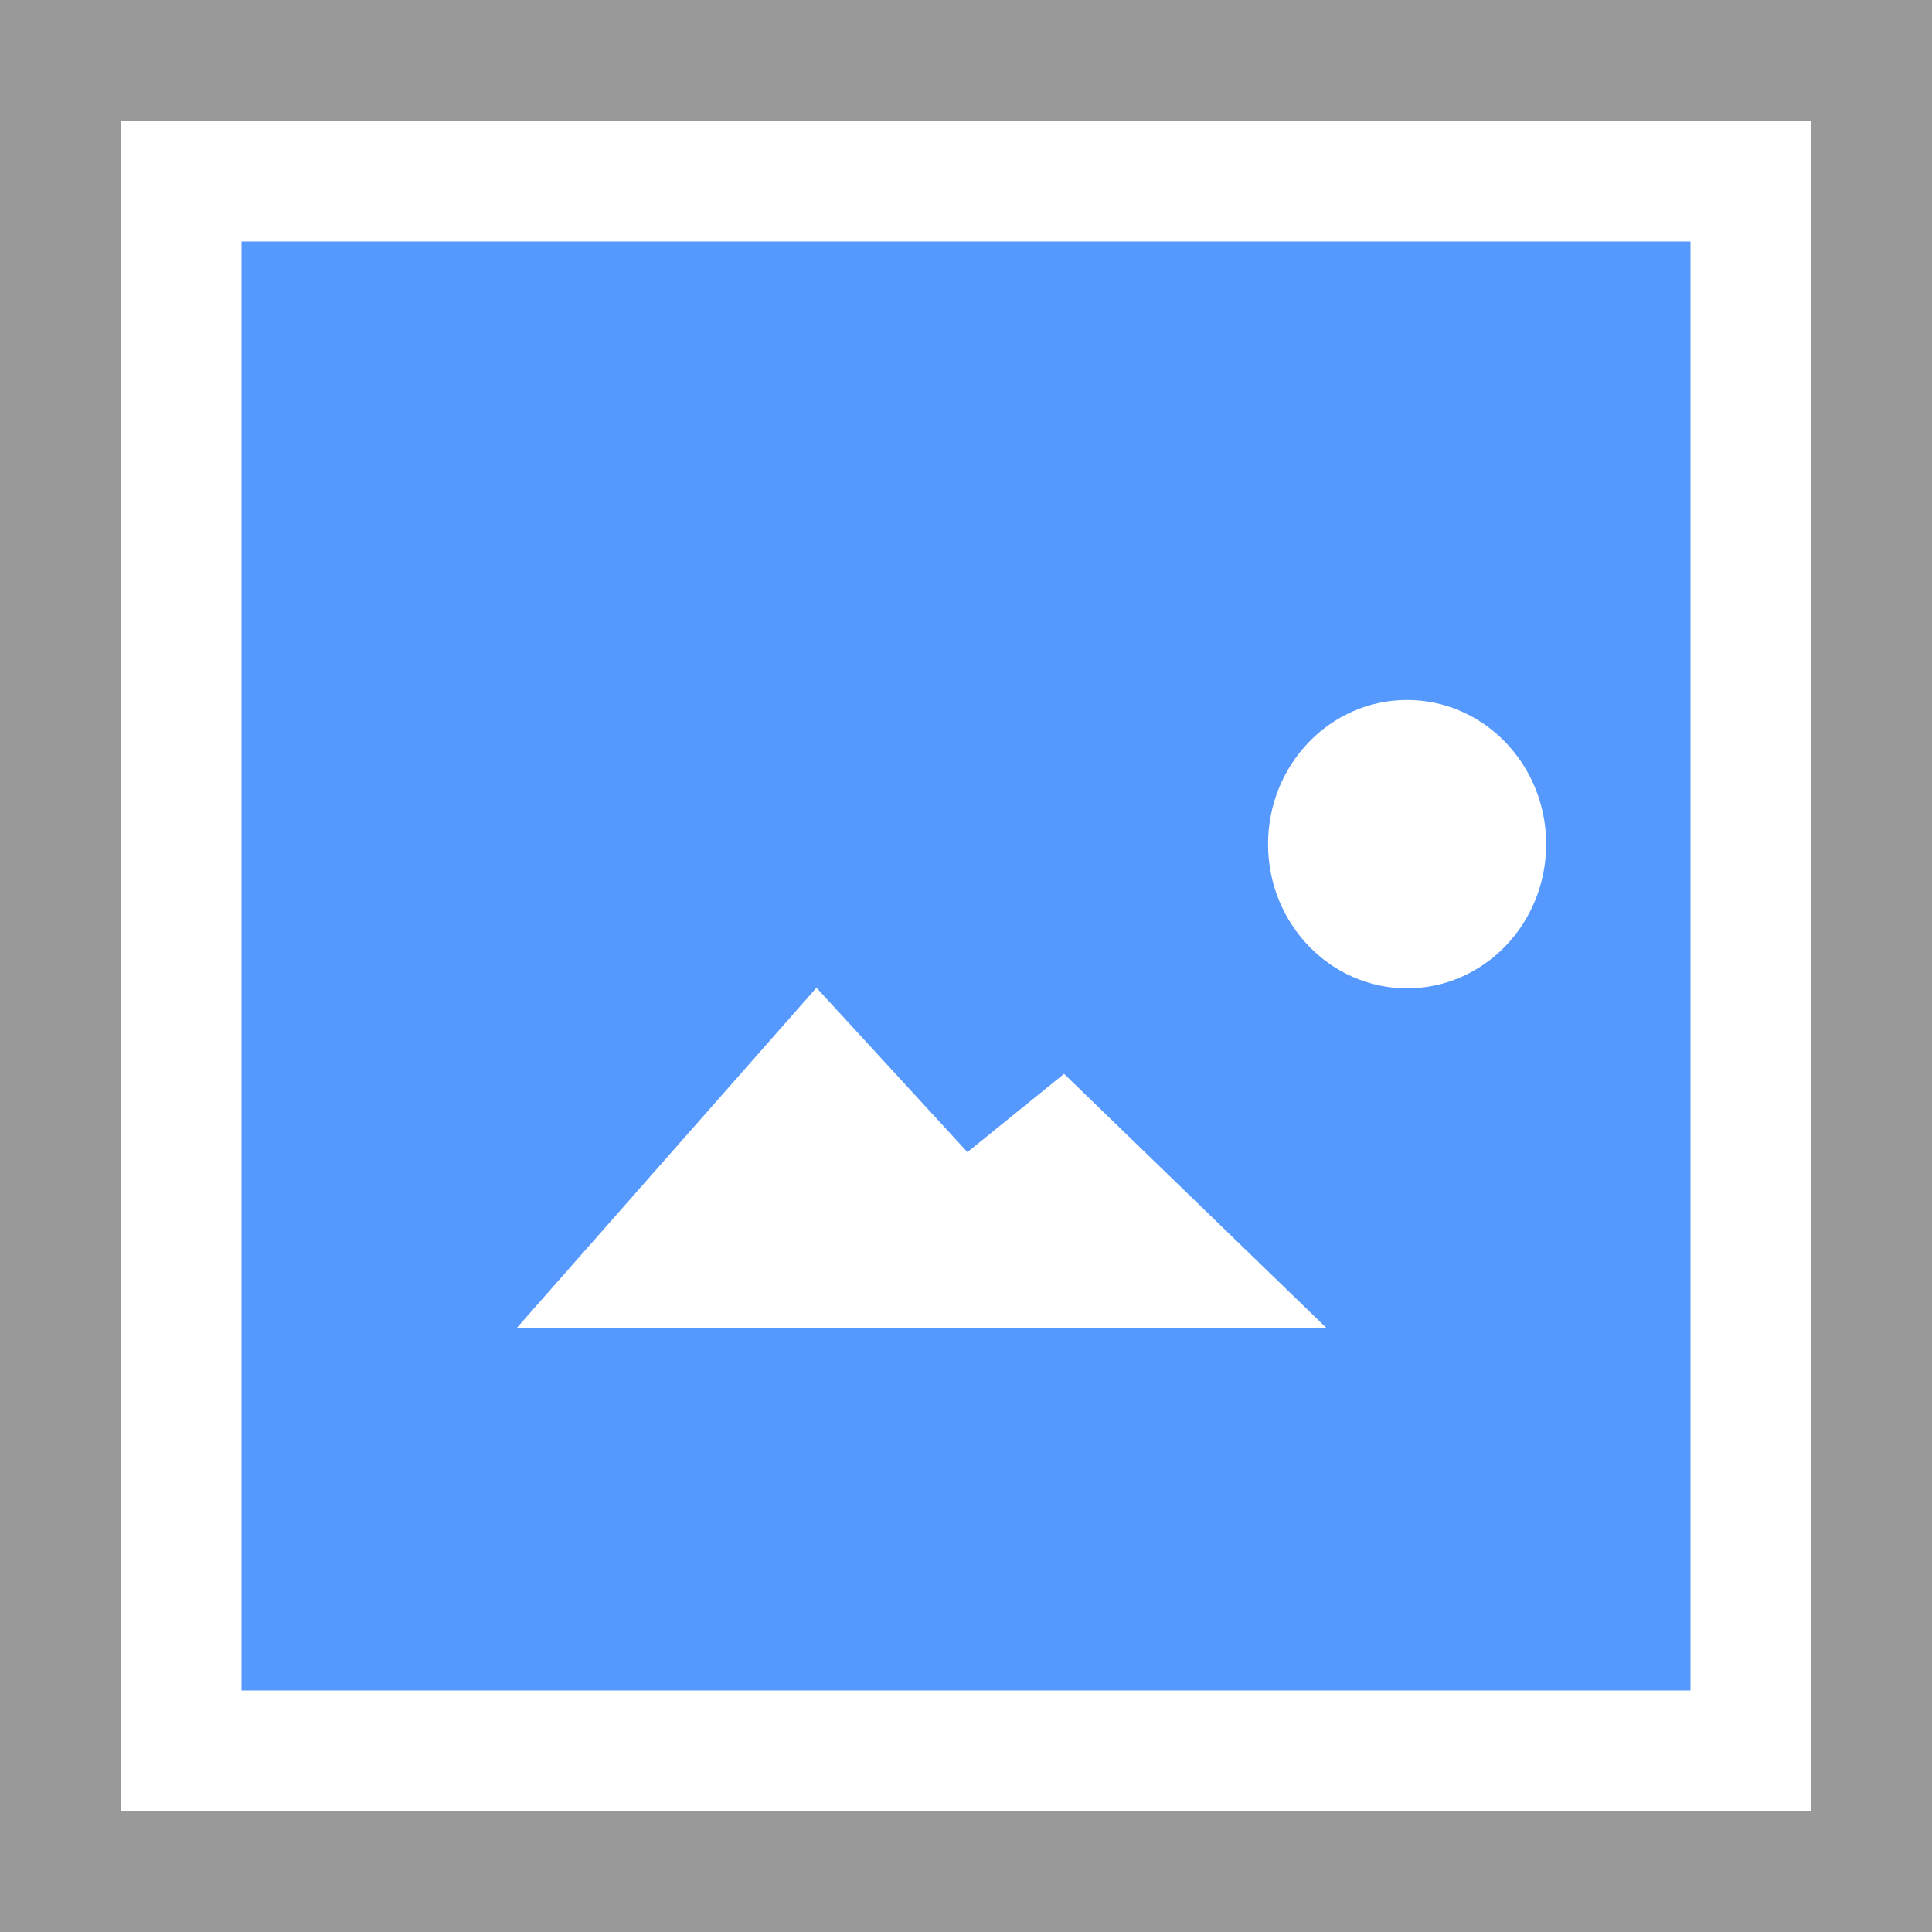 <svg width="32" height="32" viewBox="0 0 32 32" xmlns="http://www.w3.org/2000/svg">
  <g fill="none" fill-rule="evenodd">
    <path fill="#fff" d="M0 0h32v32H0z"/>
    <path fill="#999" d="M0 0v32h32V0H0zm2 2h28v28H2V2z"/>
    <path fill="#59f" d="M4 4h24v24H4z"/>
    <path fill="#fff" d="M13.523 16.36l2.501 2.723 1.6-1.297 4.346 4.209L8.555 22l4.968-5.64zm9.783-4.766c1.272 0 2.303 1.07 2.303 2.388 0 1.319-1.031 2.388-2.303 2.388s-2.303-1.069-2.303-2.388 1.03-2.388 2.303-2.388z"/>
  </g>
</svg>
